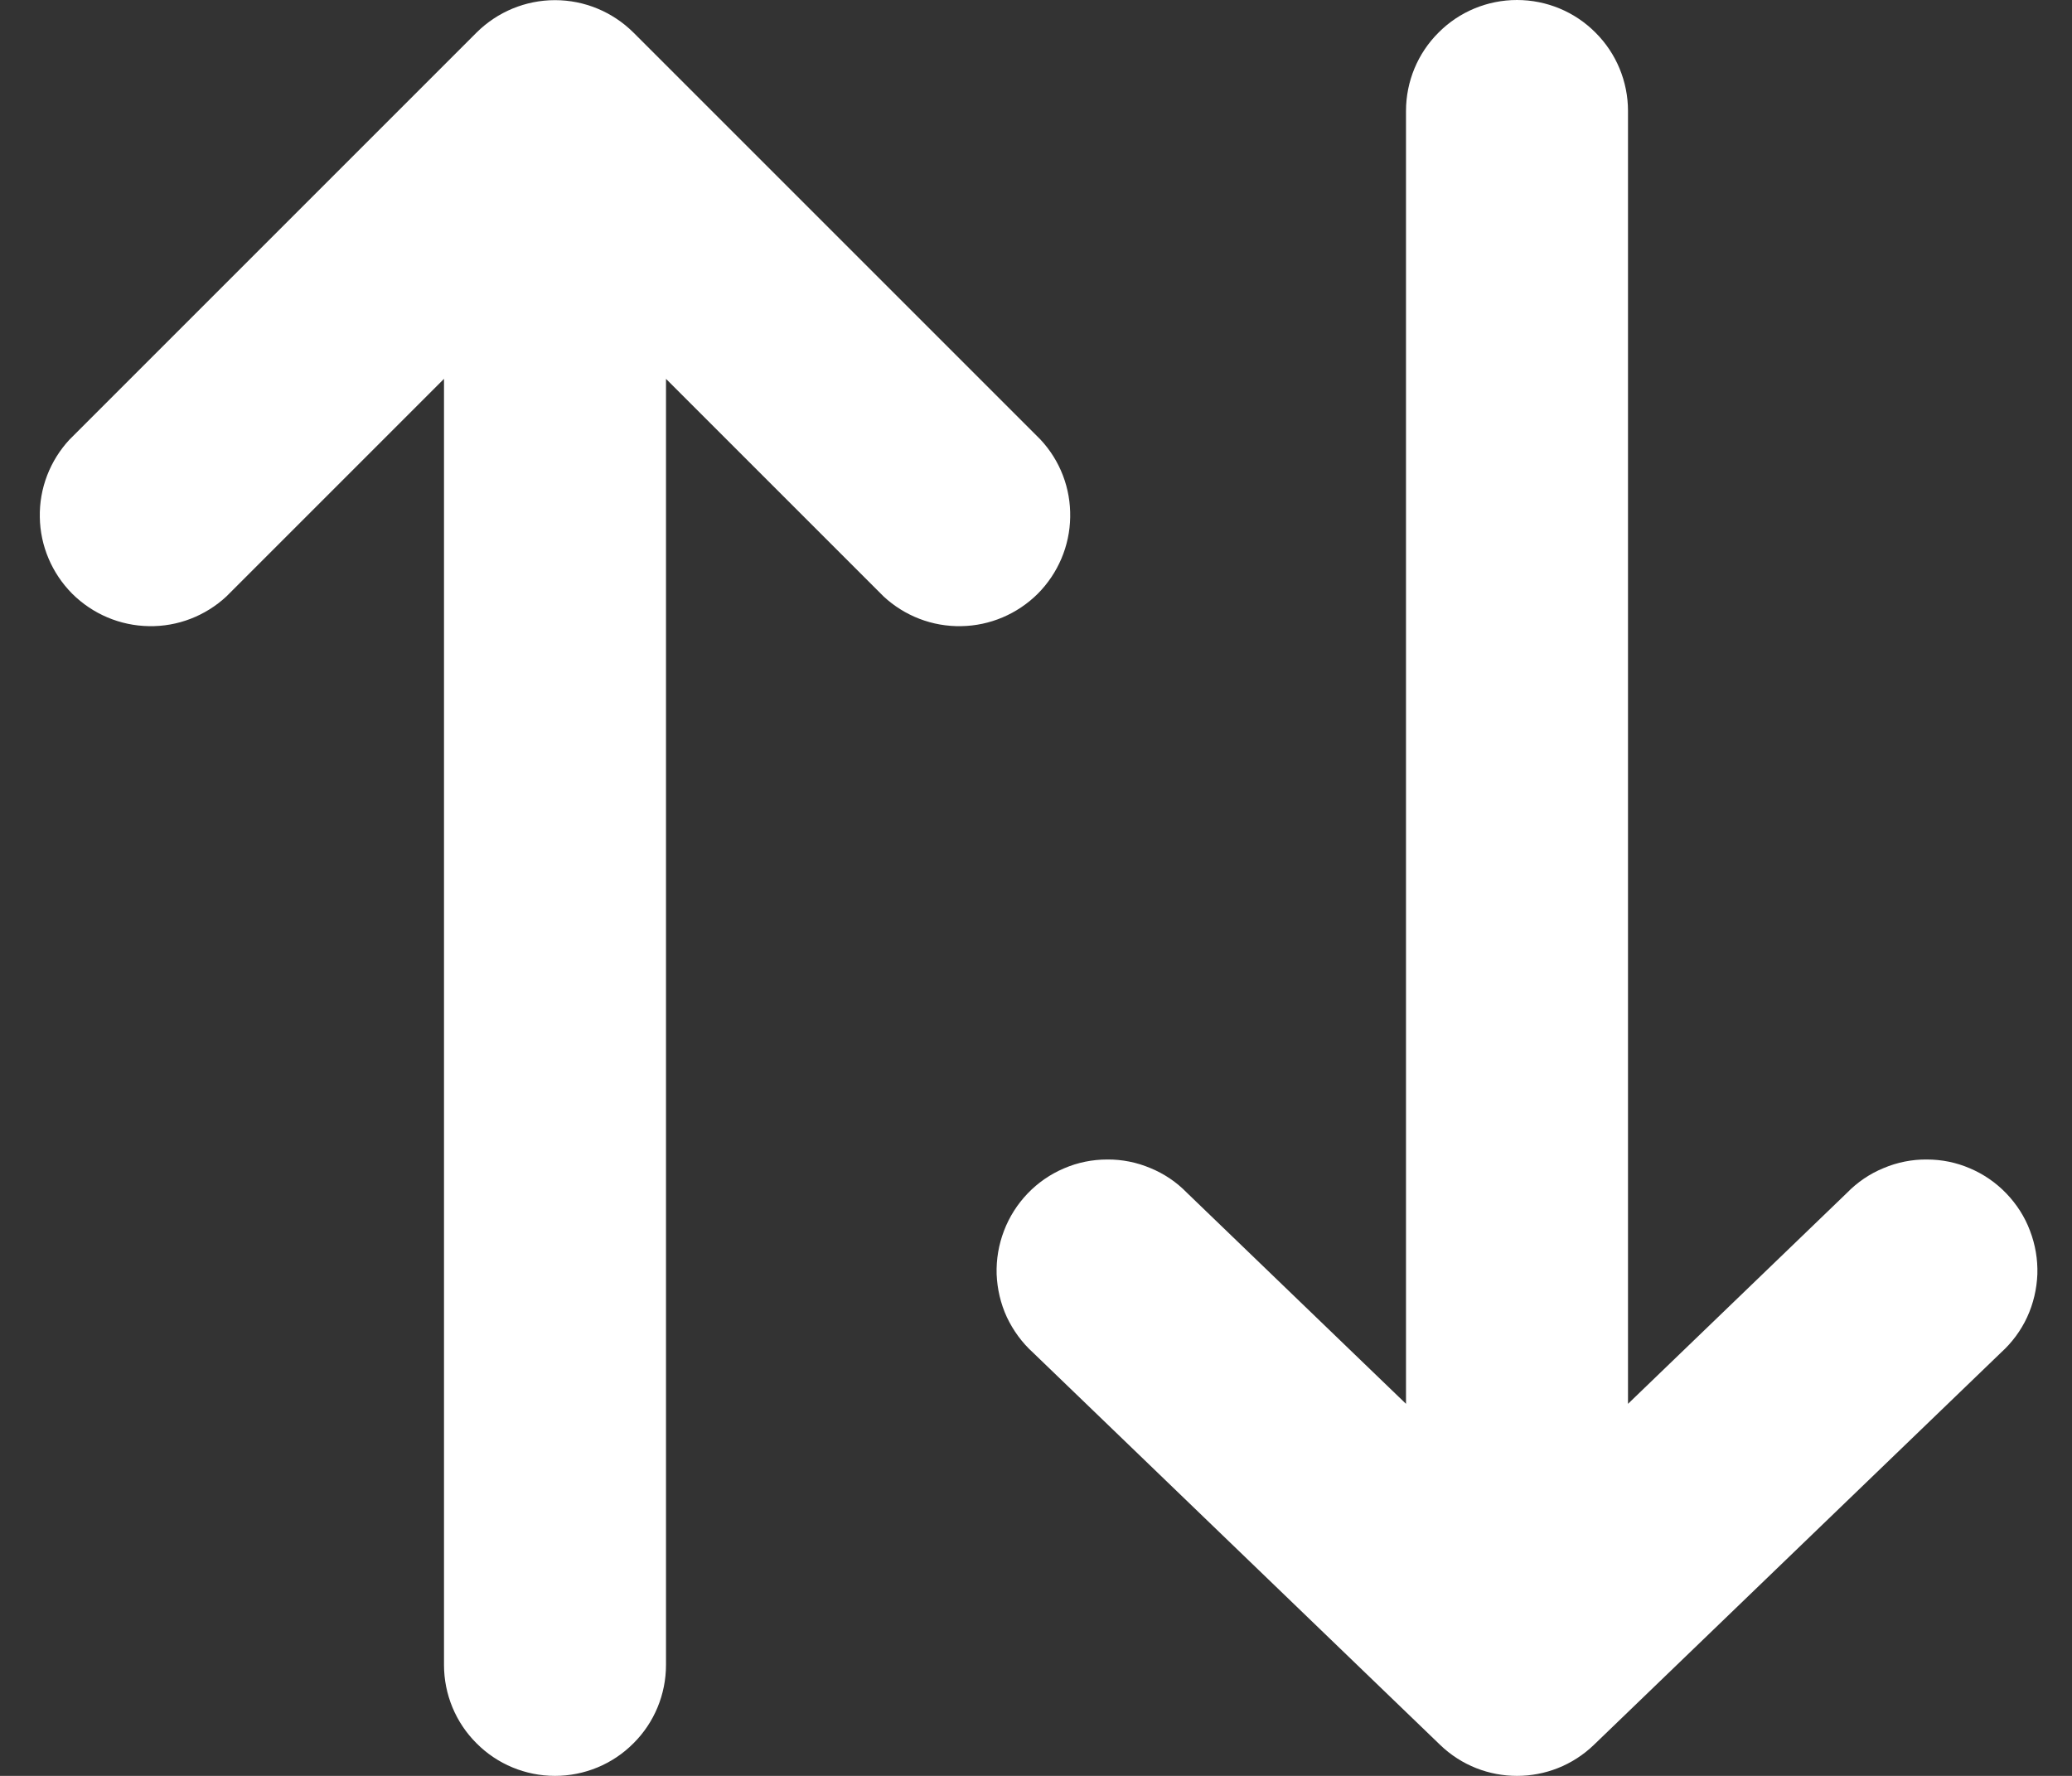 <svg width="14" height="12" viewBox="0 0 14 12" fill="none" xmlns="http://www.w3.org/2000/svg">
<rect x="0" y="0" width="14" height="12" fill="#333333" stroke="none"/>
<path d="M9.73 11.79C10.02 12.07 10.48 12.07 10.77 11.79L13.52 9.14C13.594 9.073 13.655 8.991 13.697 8.9C13.739 8.809 13.762 8.71 13.766 8.61C13.769 8.509 13.752 8.41 13.716 8.316C13.681 8.222 13.626 8.137 13.556 8.064C13.487 7.992 13.403 7.934 13.311 7.895C13.219 7.855 13.12 7.835 13.019 7.835C12.919 7.834 12.819 7.854 12.727 7.893C12.634 7.931 12.55 7.988 12.48 8.06L11 9.486V0.75C11 0.551 10.921 0.36 10.78 0.22C10.64 0.079 10.449 0 10.25 0C10.051 0 9.86 0.079 9.72 0.22C9.579 0.36 9.5 0.551 9.5 0.75V9.486L8.02 8.06C7.95 7.988 7.866 7.931 7.773 7.893C7.681 7.854 7.581 7.834 7.481 7.835C7.381 7.835 7.281 7.855 7.189 7.895C7.097 7.934 7.013 7.992 6.944 8.064C6.874 8.137 6.82 8.222 6.784 8.316C6.748 8.41 6.731 8.509 6.734 8.61C6.738 8.71 6.761 8.809 6.803 8.9C6.846 8.991 6.906 9.073 6.98 9.14L9.73 11.79ZM4.28 0.22C4.139 0.08 3.949 0.001 3.75 0.001C3.551 0.001 3.361 0.08 3.22 0.22L0.47 2.97C0.338 3.112 0.265 3.3 0.269 3.495C0.272 3.689 0.351 3.874 0.488 4.012C0.626 4.149 0.811 4.228 1.006 4.231C1.2 4.235 1.388 4.162 1.53 4.03L3 2.56V11.25C3 11.449 3.079 11.64 3.22 11.78C3.36 11.921 3.551 12 3.75 12C3.949 12 4.14 11.921 4.28 11.78C4.421 11.64 4.5 11.449 4.5 11.25V2.56L5.97 4.03C6.112 4.162 6.3 4.235 6.495 4.231C6.689 4.228 6.874 4.149 7.012 4.012C7.149 3.874 7.228 3.689 7.231 3.495C7.235 3.3 7.163 3.112 7.03 2.97L4.28 0.22Z" fill="white"/>
</svg>

